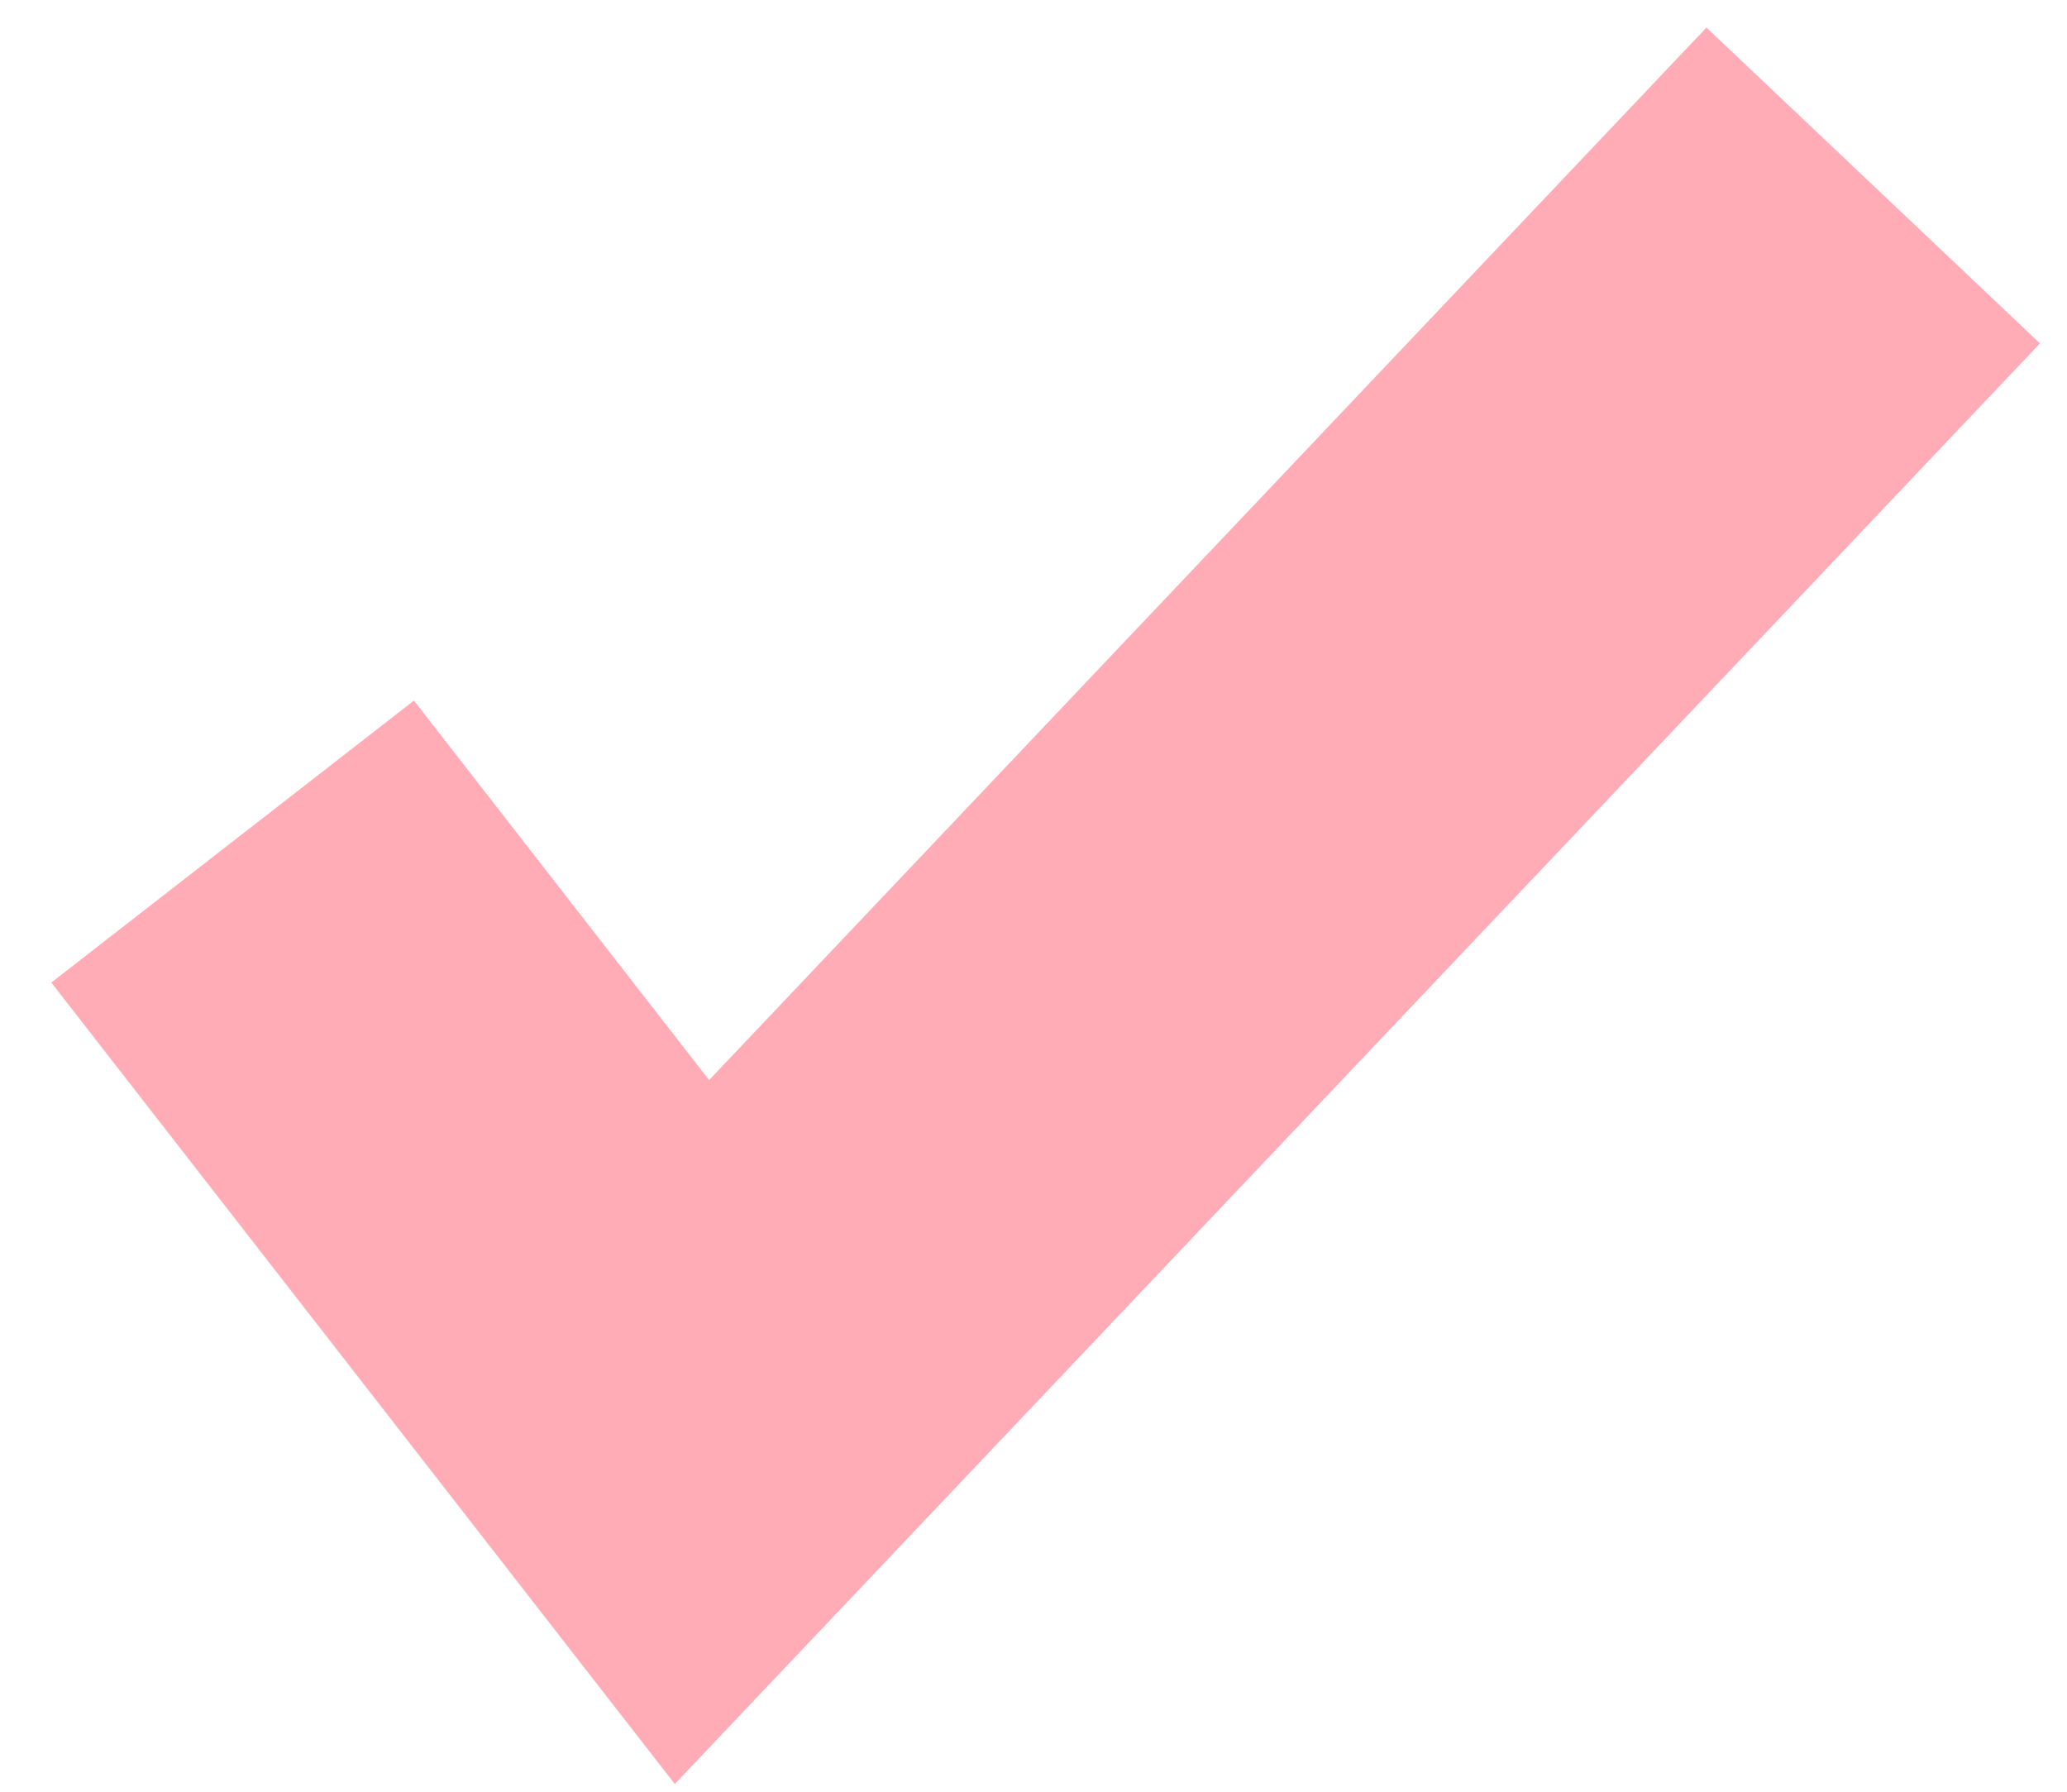 <svg width="30" height="26" viewBox="0 0 30 26" fill="none" xmlns="http://www.w3.org/2000/svg">
<path d="M9.794 25.888L0.745 14.258L6.008 10.166L10.292 15.673L24.767 0.4L29.608 4.983L9.794 25.888Z" fill="#FFACB7"/>
</svg>
